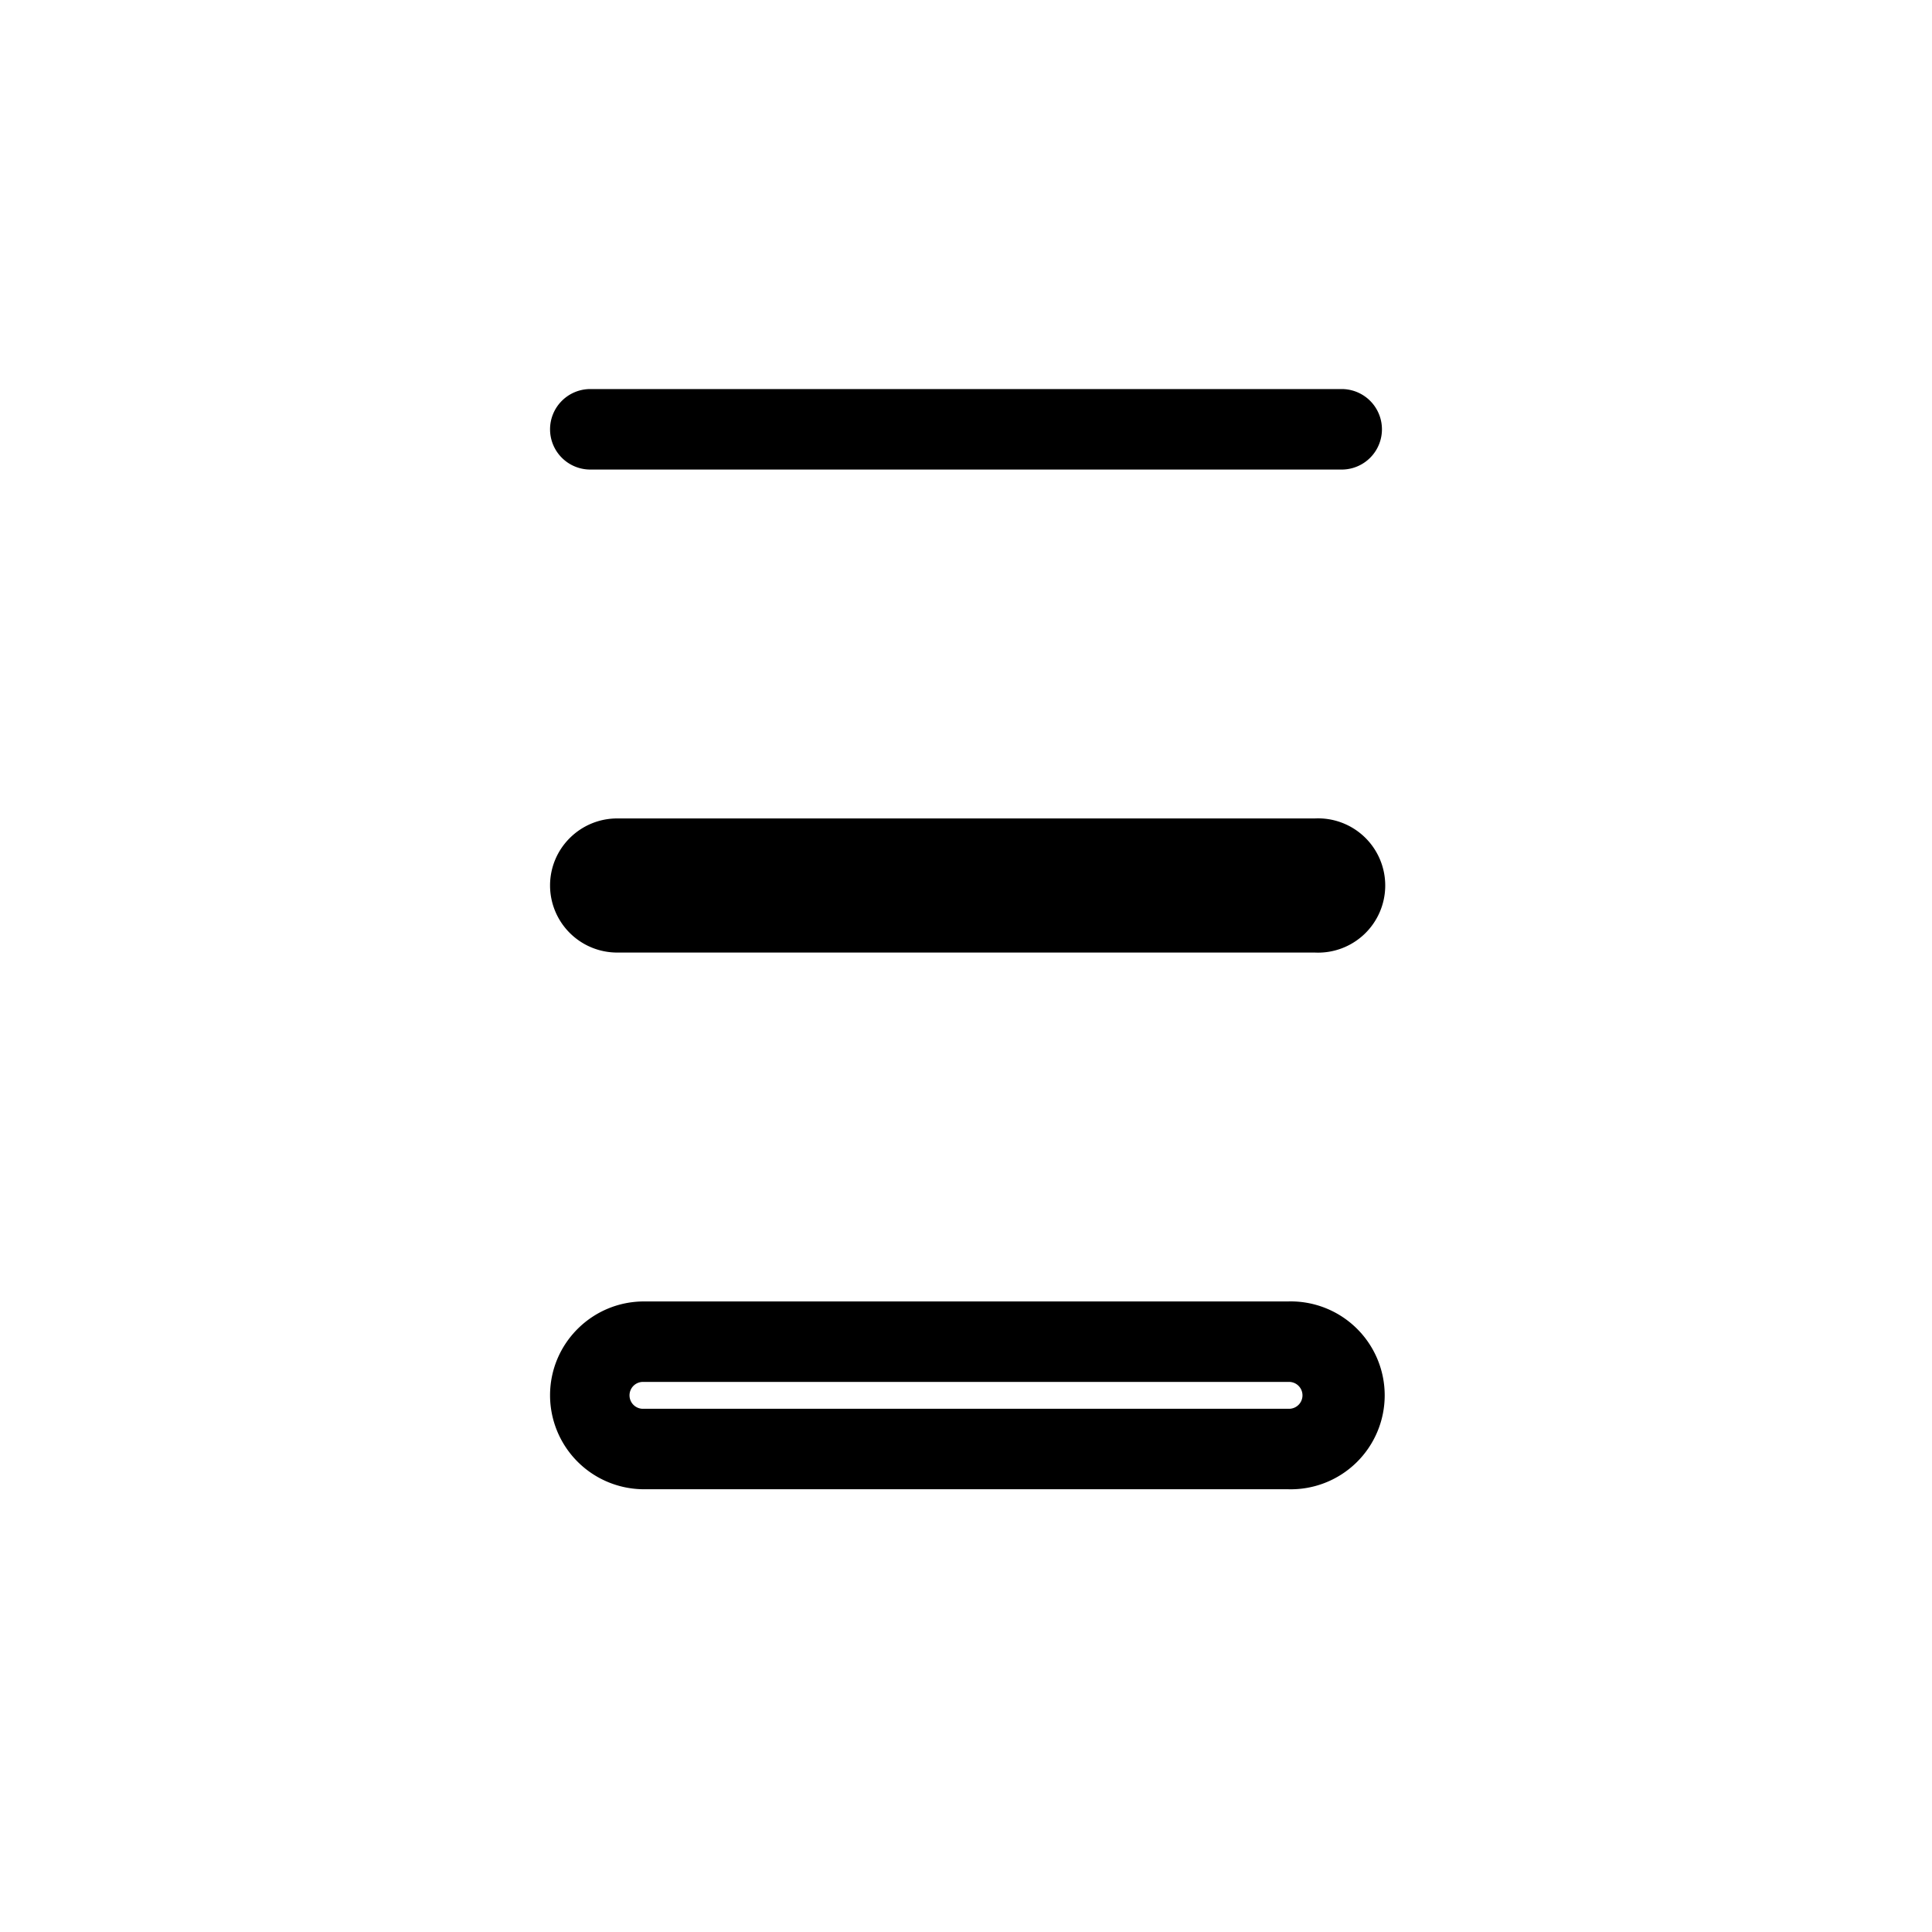 <svg xmlns="http://www.w3.org/2000/svg" width="24" height="24" fill="none" viewBox="0 0 24 24">
  <path fill="#000" fill-rule="evenodd" d="M6.833 5.333a.5.5 0 0 1 .5-.5h9.334a.5.5 0 0 1 0 1H7.333a.5.5 0 0 1-.5-.5Zm0 5.667c0-.462.376-.833.834-.833h8.666a.834.834 0 1 1 0 1.666H7.667A.834.834 0 0 1 6.833 11Zm0 6.333c0-.645.524-1.166 1.167-1.166h8a1.167 1.167 0 1 1 0 2.333H8a1.168 1.168 0 0 1-1.167-1.167ZM8 17.167a.167.167 0 1 0 0 .333h8a.167.167 0 1 0 0-.333H8Z" clip-rule="evenodd"/>
</svg>
